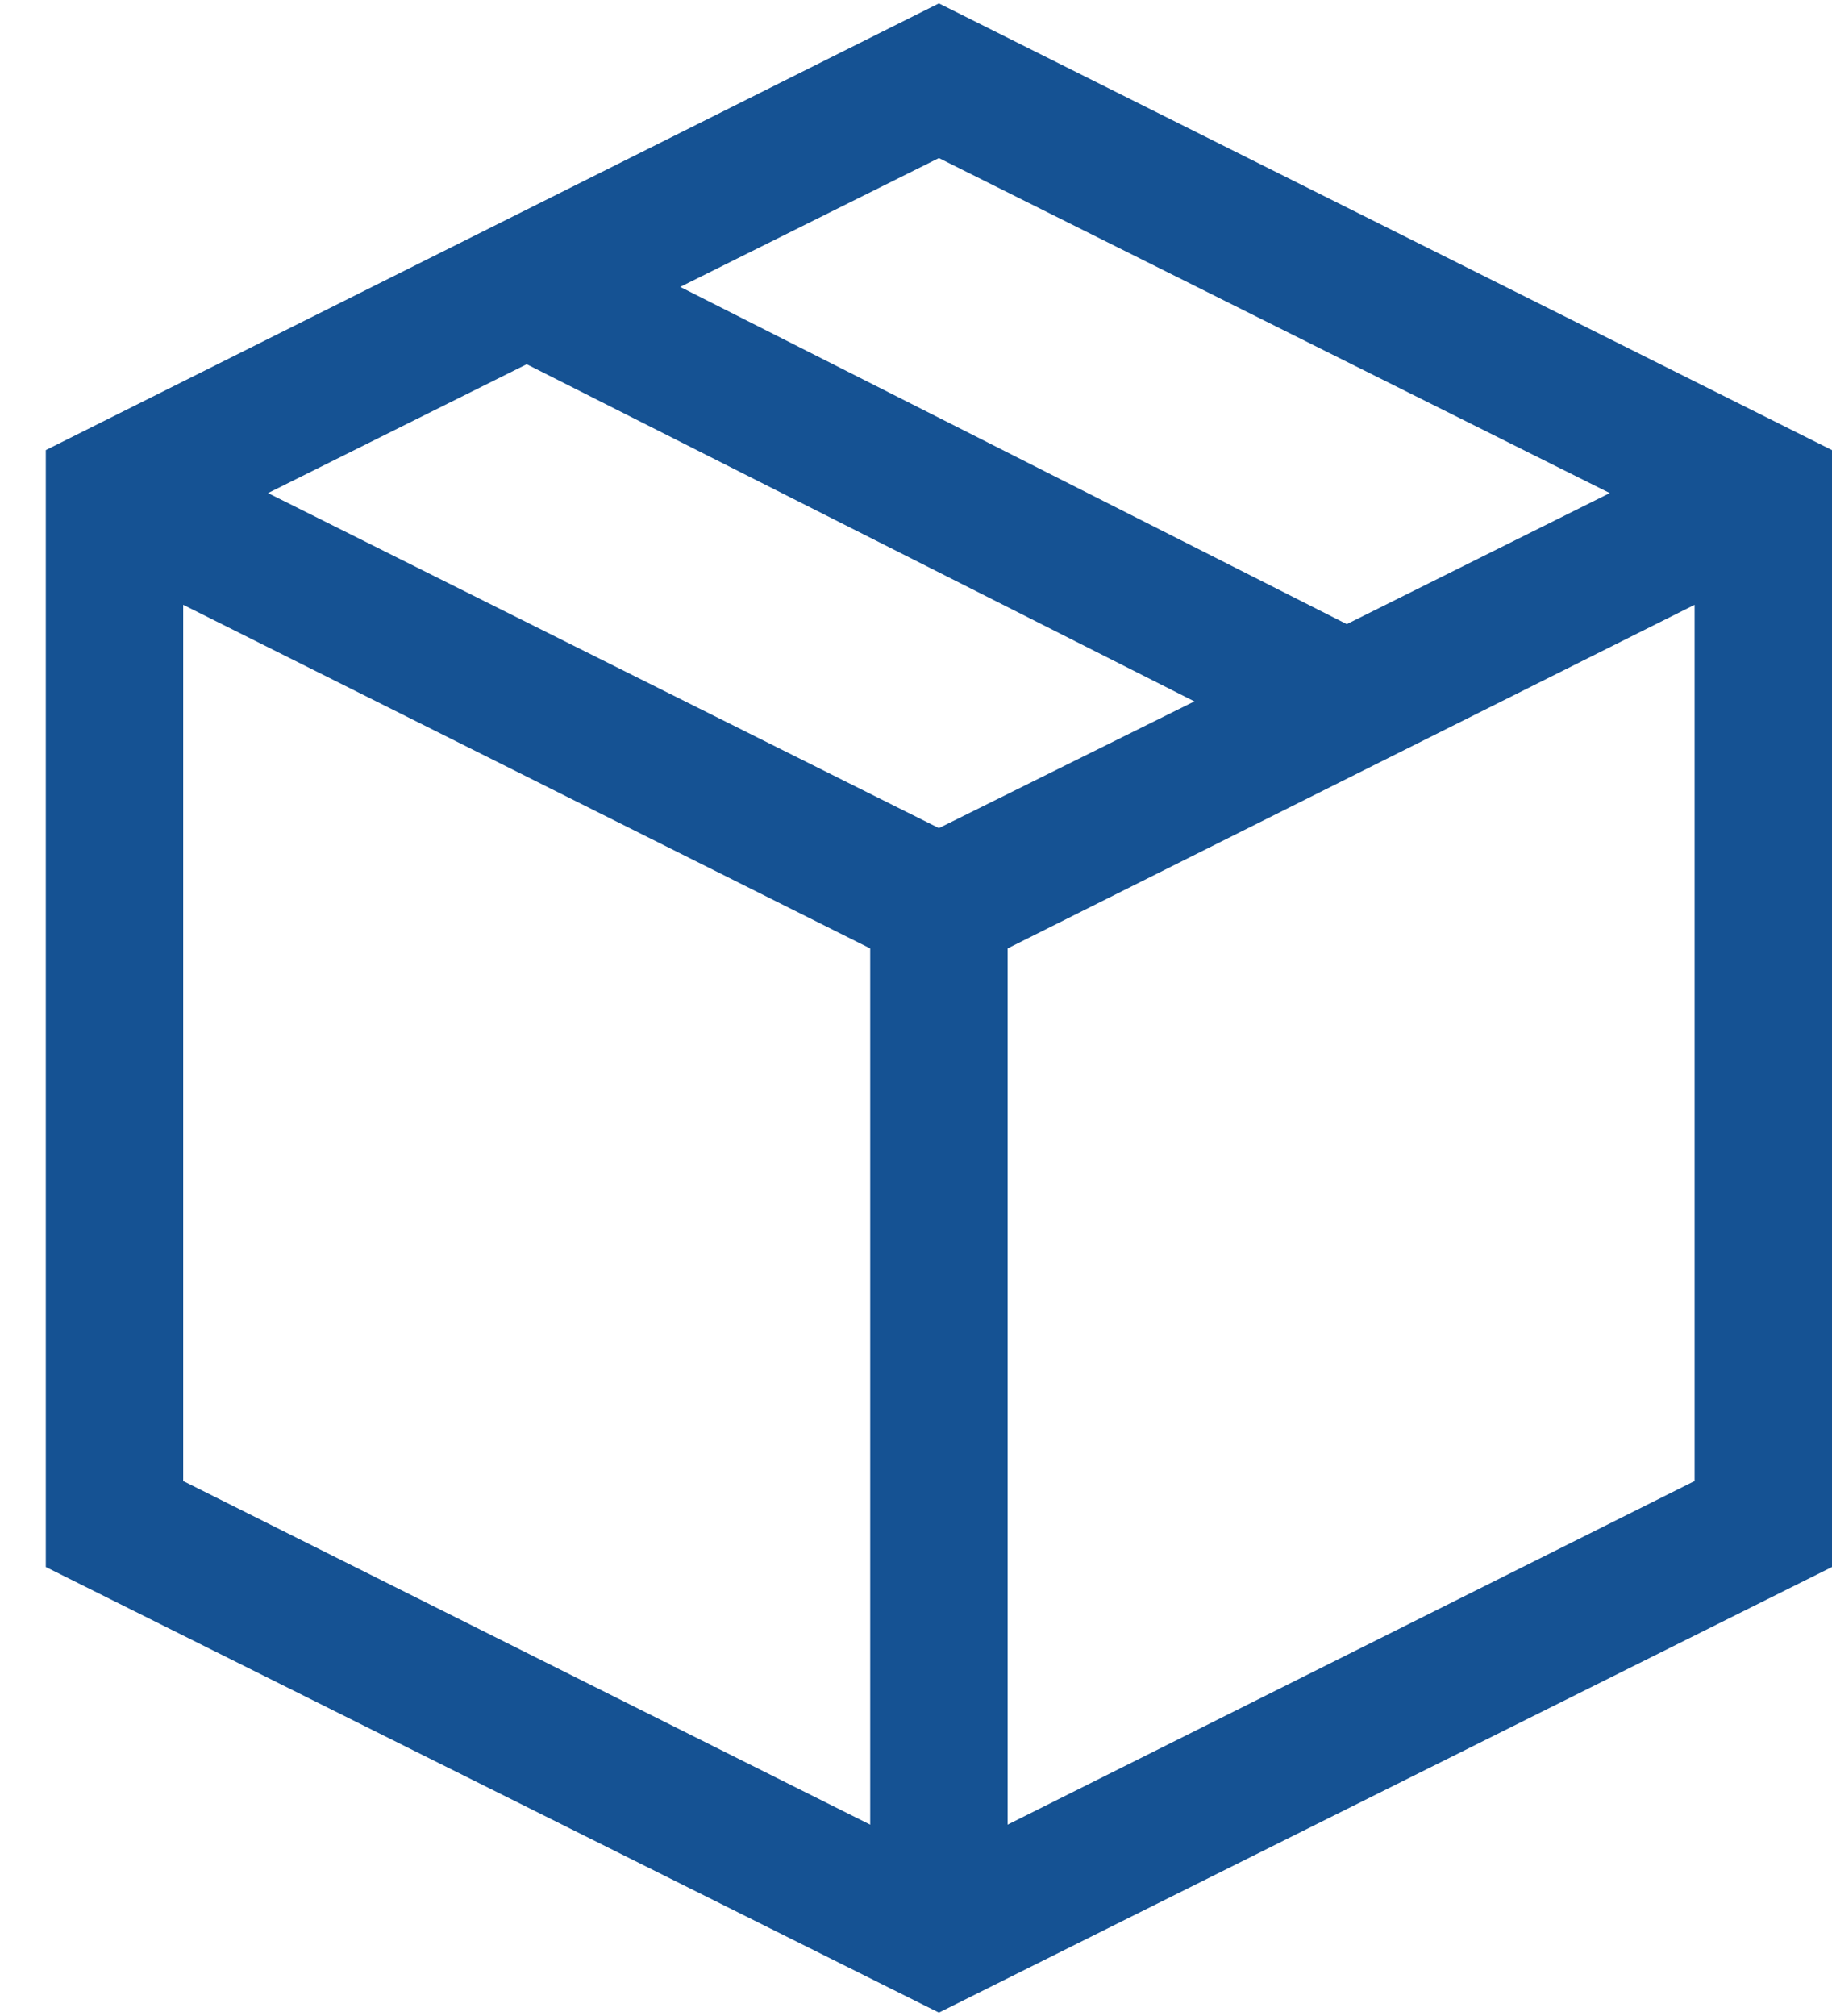 <svg width="20" height="22" viewBox="0 0 20 22" fill="none" xmlns="http://www.w3.org/2000/svg">
<path d="M10.25 0.037L20 4.912V17.1L10.25 21.963L0.5 17.1V4.912L10.25 0.037ZM17.574 5.381L10.25 1.725L7.426 3.131L14.703 6.811L17.574 5.381ZM10.25 9.037L13.039 7.654L5.75 3.975L2.926 5.381L10.25 9.037ZM2 6.6V16.162L9.5 19.912V10.35L2 6.6ZM11 19.912L18.5 16.162V6.6L11 10.35V19.912Z" fill="#155293"/>
</svg>
